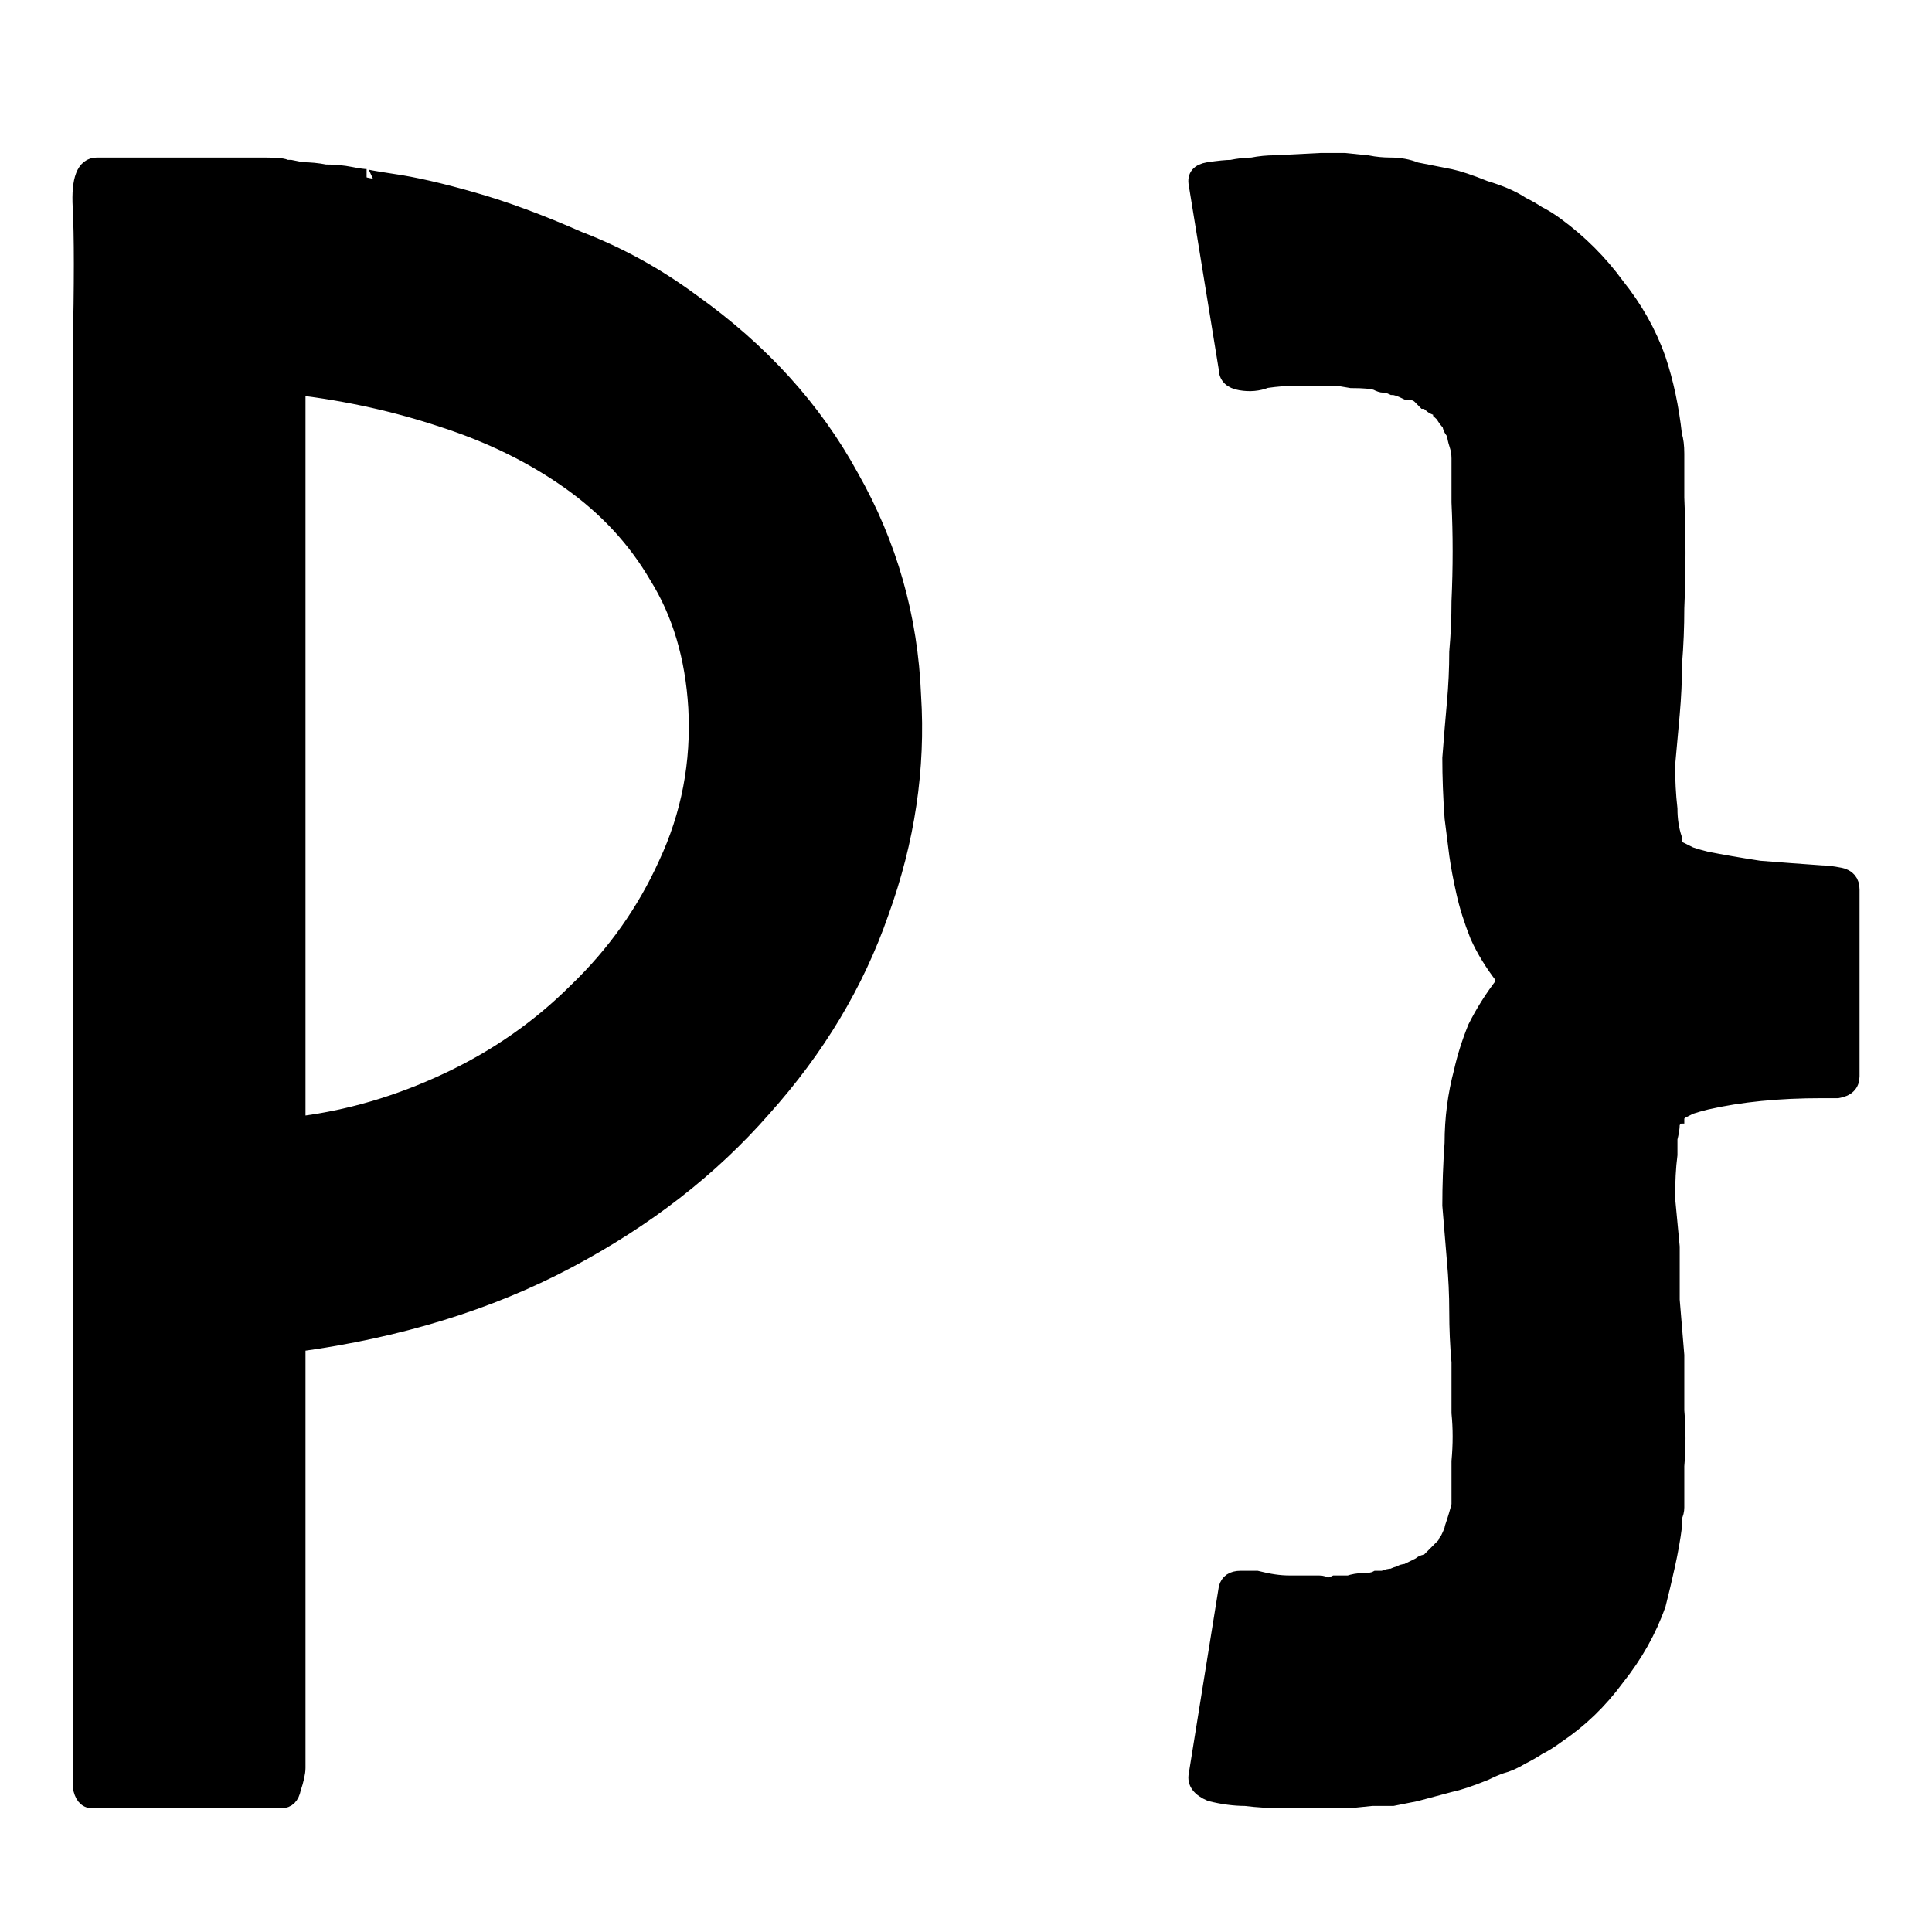 <svg width="24" height="24" viewBox="0 0 24 24" xmlns="http://www.w3.org/2000/svg" fill="currentColor"><path d="M22.628 10.85C22.685 10.85 22.761 10.859 22.857 10.878C22.952 10.897 23 10.955 23 11.05V13.37C23 13.465 22.943 13.523 22.828 13.542C22.733 13.542 22.666 13.542 22.628 13.542C22.093 13.542 21.616 13.589 21.196 13.685C21.119 13.704 21.052 13.723 20.995 13.742C20.957 13.761 20.919 13.78 20.881 13.8C20.862 13.819 20.843 13.828 20.823 13.828V13.857C20.804 13.857 20.795 13.866 20.795 13.886C20.795 13.905 20.785 13.924 20.766 13.943C20.766 13.943 20.766 13.952 20.766 13.971C20.766 14.01 20.757 14.067 20.738 14.143C20.738 14.2 20.738 14.267 20.738 14.344C20.718 14.496 20.709 14.678 20.709 14.888C20.728 15.079 20.747 15.279 20.766 15.489C20.766 15.699 20.766 15.919 20.766 16.148C20.785 16.377 20.804 16.606 20.823 16.835C20.823 17.064 20.823 17.294 20.823 17.523C20.843 17.752 20.843 17.981 20.823 18.21V18.382V18.41V18.525V18.726C20.823 18.764 20.814 18.802 20.795 18.84C20.795 18.878 20.795 18.916 20.795 18.955C20.776 19.107 20.747 19.27 20.709 19.442C20.671 19.613 20.633 19.776 20.594 19.928C20.48 20.253 20.308 20.558 20.079 20.845C19.869 21.131 19.62 21.37 19.334 21.561C19.258 21.618 19.181 21.666 19.105 21.704C19.048 21.742 18.981 21.78 18.904 21.819C18.809 21.876 18.723 21.914 18.647 21.933C18.59 21.952 18.523 21.981 18.446 22.019C18.255 22.096 18.112 22.143 18.017 22.162L17.587 22.277C17.492 22.296 17.396 22.315 17.301 22.334C17.224 22.334 17.138 22.334 17.043 22.334L16.757 22.363H16.613H16.499C16.327 22.363 16.146 22.363 15.955 22.363C15.783 22.363 15.62 22.353 15.468 22.334C15.334 22.334 15.191 22.315 15.038 22.277C14.905 22.22 14.847 22.143 14.866 22.048L15.239 19.728C15.258 19.652 15.315 19.613 15.411 19.613C15.506 19.613 15.573 19.613 15.611 19.613C15.764 19.652 15.897 19.671 16.012 19.671H16.384C16.422 19.671 16.451 19.68 16.47 19.699C16.508 19.699 16.547 19.69 16.585 19.671H16.757C16.814 19.652 16.871 19.642 16.928 19.642C17.005 19.642 17.062 19.633 17.1 19.613C17.138 19.613 17.167 19.613 17.186 19.613C17.224 19.594 17.262 19.585 17.301 19.585C17.339 19.566 17.367 19.556 17.387 19.556C17.406 19.537 17.434 19.527 17.473 19.527L17.644 19.442C17.663 19.422 17.683 19.413 17.702 19.413C17.721 19.413 17.74 19.403 17.759 19.384L17.845 19.298L17.931 19.212C17.95 19.193 17.959 19.184 17.959 19.184C17.959 19.165 17.969 19.146 17.988 19.127C18.026 19.05 18.045 19.002 18.045 18.983C18.084 18.869 18.112 18.773 18.131 18.697V18.582V18.496V18.296V18.153C18.15 17.943 18.15 17.742 18.131 17.551C18.131 17.341 18.131 17.131 18.131 16.921C18.112 16.711 18.103 16.501 18.103 16.291C18.103 16.081 18.093 15.871 18.074 15.661C18.055 15.432 18.036 15.203 18.017 14.974C18.017 14.726 18.026 14.468 18.045 14.2C18.045 13.895 18.084 13.599 18.16 13.313C18.198 13.141 18.255 12.959 18.332 12.768C18.427 12.578 18.542 12.396 18.675 12.224L18.704 12.196C18.704 12.177 18.695 12.167 18.675 12.167C18.675 12.167 18.675 12.158 18.675 12.138C18.542 11.967 18.437 11.795 18.36 11.623C18.284 11.432 18.227 11.251 18.189 11.079C18.15 10.907 18.122 10.754 18.103 10.62C18.084 10.468 18.064 10.315 18.045 10.162C18.026 9.895 18.017 9.647 18.017 9.418C18.036 9.169 18.055 8.94 18.074 8.73C18.093 8.52 18.103 8.31 18.103 8.1C18.122 7.89 18.131 7.68 18.131 7.47C18.15 7.05 18.15 6.64 18.131 6.239V6.095V5.895V5.78V5.695C18.131 5.637 18.122 5.58 18.103 5.523C18.084 5.465 18.074 5.418 18.074 5.379C18.036 5.341 18.017 5.303 18.017 5.265C17.979 5.227 17.95 5.189 17.931 5.15C17.912 5.131 17.902 5.122 17.902 5.122C17.902 5.103 17.893 5.084 17.873 5.064C17.835 5.064 17.797 5.045 17.759 5.007C17.74 4.988 17.721 4.979 17.702 4.979C17.683 4.959 17.663 4.94 17.644 4.921C17.606 4.883 17.549 4.864 17.473 4.864C17.396 4.826 17.339 4.807 17.301 4.807C17.262 4.788 17.224 4.778 17.186 4.778C17.167 4.778 17.138 4.769 17.1 4.749C17.043 4.73 16.938 4.721 16.785 4.721L16.613 4.692H16.556H16.47C16.337 4.692 16.212 4.692 16.098 4.692C15.983 4.692 15.859 4.702 15.726 4.721C15.63 4.759 15.525 4.769 15.411 4.749C15.296 4.73 15.239 4.673 15.239 4.578L14.866 2.286C14.847 2.191 14.895 2.134 15.009 2.115C15.143 2.095 15.239 2.086 15.296 2.086C15.391 2.067 15.477 2.057 15.554 2.057C15.649 2.038 15.745 2.029 15.84 2.029L16.413 2H16.699L16.986 2.029C17.081 2.048 17.177 2.057 17.272 2.057C17.387 2.057 17.492 2.076 17.587 2.115L18.017 2.2C18.112 2.22 18.255 2.267 18.446 2.344C18.637 2.401 18.79 2.468 18.904 2.544C18.981 2.582 19.048 2.621 19.105 2.659C19.181 2.697 19.258 2.745 19.334 2.802C19.62 3.012 19.869 3.26 20.079 3.547C20.308 3.833 20.48 4.138 20.594 4.463C20.69 4.749 20.757 5.064 20.795 5.408C20.814 5.465 20.823 5.542 20.823 5.637V5.866V5.981V6.181C20.843 6.64 20.843 7.098 20.823 7.556C20.823 7.785 20.814 8.014 20.795 8.243C20.795 8.453 20.785 8.663 20.766 8.874C20.747 9.084 20.728 9.294 20.709 9.504C20.709 9.695 20.718 9.876 20.738 10.048C20.738 10.181 20.757 10.306 20.795 10.42C20.795 10.458 20.795 10.487 20.795 10.506C20.814 10.506 20.823 10.515 20.823 10.535L20.881 10.563C20.919 10.582 20.957 10.601 20.995 10.62C21.052 10.64 21.119 10.659 21.196 10.678C21.387 10.716 21.606 10.754 21.854 10.792C22.103 10.812 22.36 10.831 22.628 10.85Z" stroke="currentColor" stroke-width="0.2"/><path d="M11.342 8.644C11.399 9.542 11.266 10.439 10.941 11.336C10.636 12.215 10.149 13.026 9.481 13.771C8.831 14.515 8.02 15.146 7.046 15.661C6.072 16.177 4.955 16.52 3.695 16.692V21.962C3.695 22.019 3.676 22.105 3.638 22.22C3.619 22.315 3.571 22.363 3.495 22.363H1.146C1.07 22.363 1.022 22.305 1.003 22.191C1.003 22.076 1.003 22 1.003 21.962V4.377C1.022 3.518 1.022 2.916 1.003 2.573C0.984 2.229 1.051 2.057 1.204 2.057C1.796 2.057 2.254 2.057 2.578 2.057C2.903 2.057 3.142 2.057 3.294 2.057C3.447 2.057 3.533 2.067 3.552 2.086C3.59 2.086 3.609 2.086 3.609 2.086C3.609 2.086 3.657 2.095 3.753 2.115C3.848 2.115 3.944 2.124 4.039 2.143C4.154 2.143 4.259 2.153 4.354 2.172C4.449 2.191 4.516 2.2 4.554 2.2C4.516 2.2 4.621 2.22 4.87 2.258C5.137 2.296 5.471 2.372 5.872 2.487C6.273 2.601 6.712 2.764 7.189 2.974C7.686 3.165 8.154 3.422 8.593 3.747C9.452 4.358 10.111 5.084 10.569 5.924C11.046 6.764 11.304 7.671 11.342 8.644ZM3.695 13.971C4.325 13.895 4.946 13.714 5.557 13.427C6.168 13.141 6.702 12.768 7.161 12.31C7.638 11.852 8.01 11.327 8.278 10.735C8.564 10.124 8.688 9.475 8.65 8.788C8.612 8.158 8.449 7.613 8.163 7.155C7.896 6.697 7.533 6.305 7.075 5.981C6.617 5.656 6.091 5.399 5.5 5.208C4.927 5.017 4.325 4.883 3.695 4.807V13.971Z" stroke="currentColor" stroke-width="0.2"/></svg>
